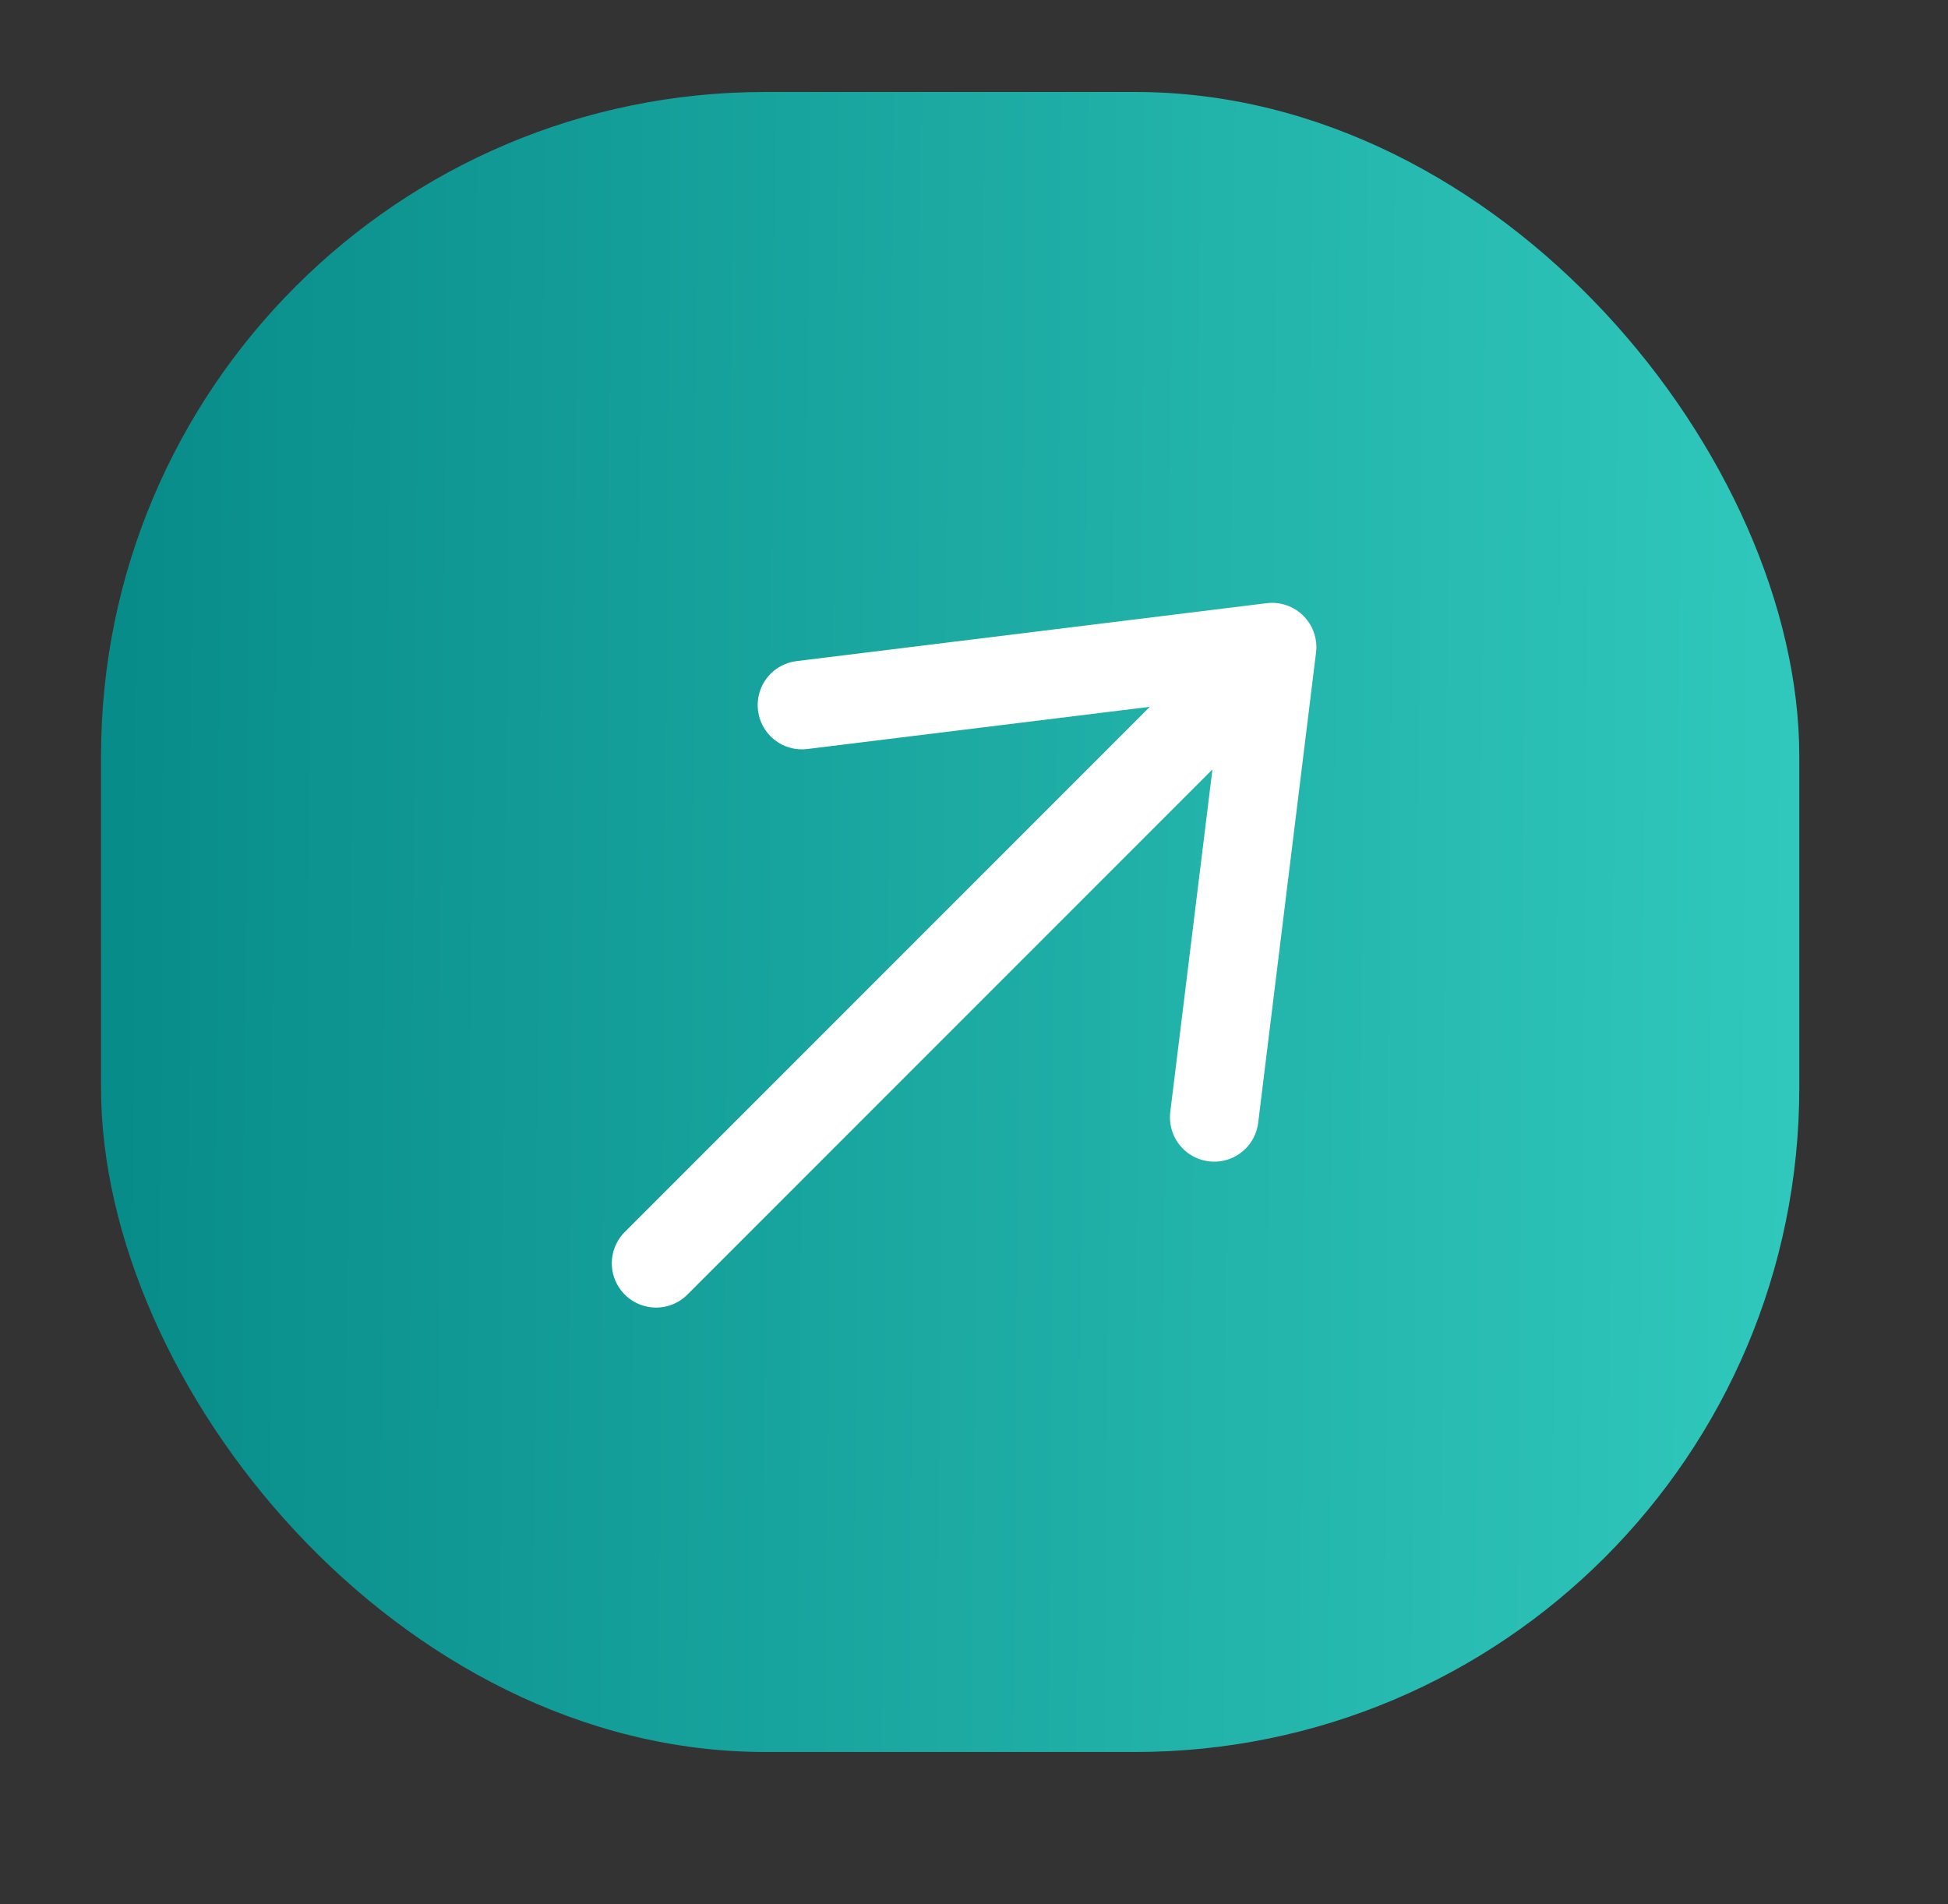 <svg width="44" height="43" viewBox="0 0 44 43" fill="none" xmlns="http://www.w3.org/2000/svg">
<rect x="0" y="0" width="44" height="43" fill="#333333" stroke="none"/>
<rect x="2.282" y="2.077" width="38.359" height="37.487" rx="15" fill="url(#paint0_linear_121_905)"/>
<path d="M28.733 14.614L14.819 28.528M28.733 14.614L27.426 25.233M28.733 14.614L18.114 15.922" stroke="white" stroke-width="2" stroke-linecap="round" stroke-linejoin="round"/>
<defs>
<linearGradient id="paint0_linear_121_905" x1="-4.601" y1="-10.632" x2="56.546" y2="-10.173" gradientUnits="userSpaceOnUse">
<stop stop-color="#008080"/>
<stop offset="0.989" stop-color="#40E0D0"/>
</linearGradient>
</defs>
</svg>
